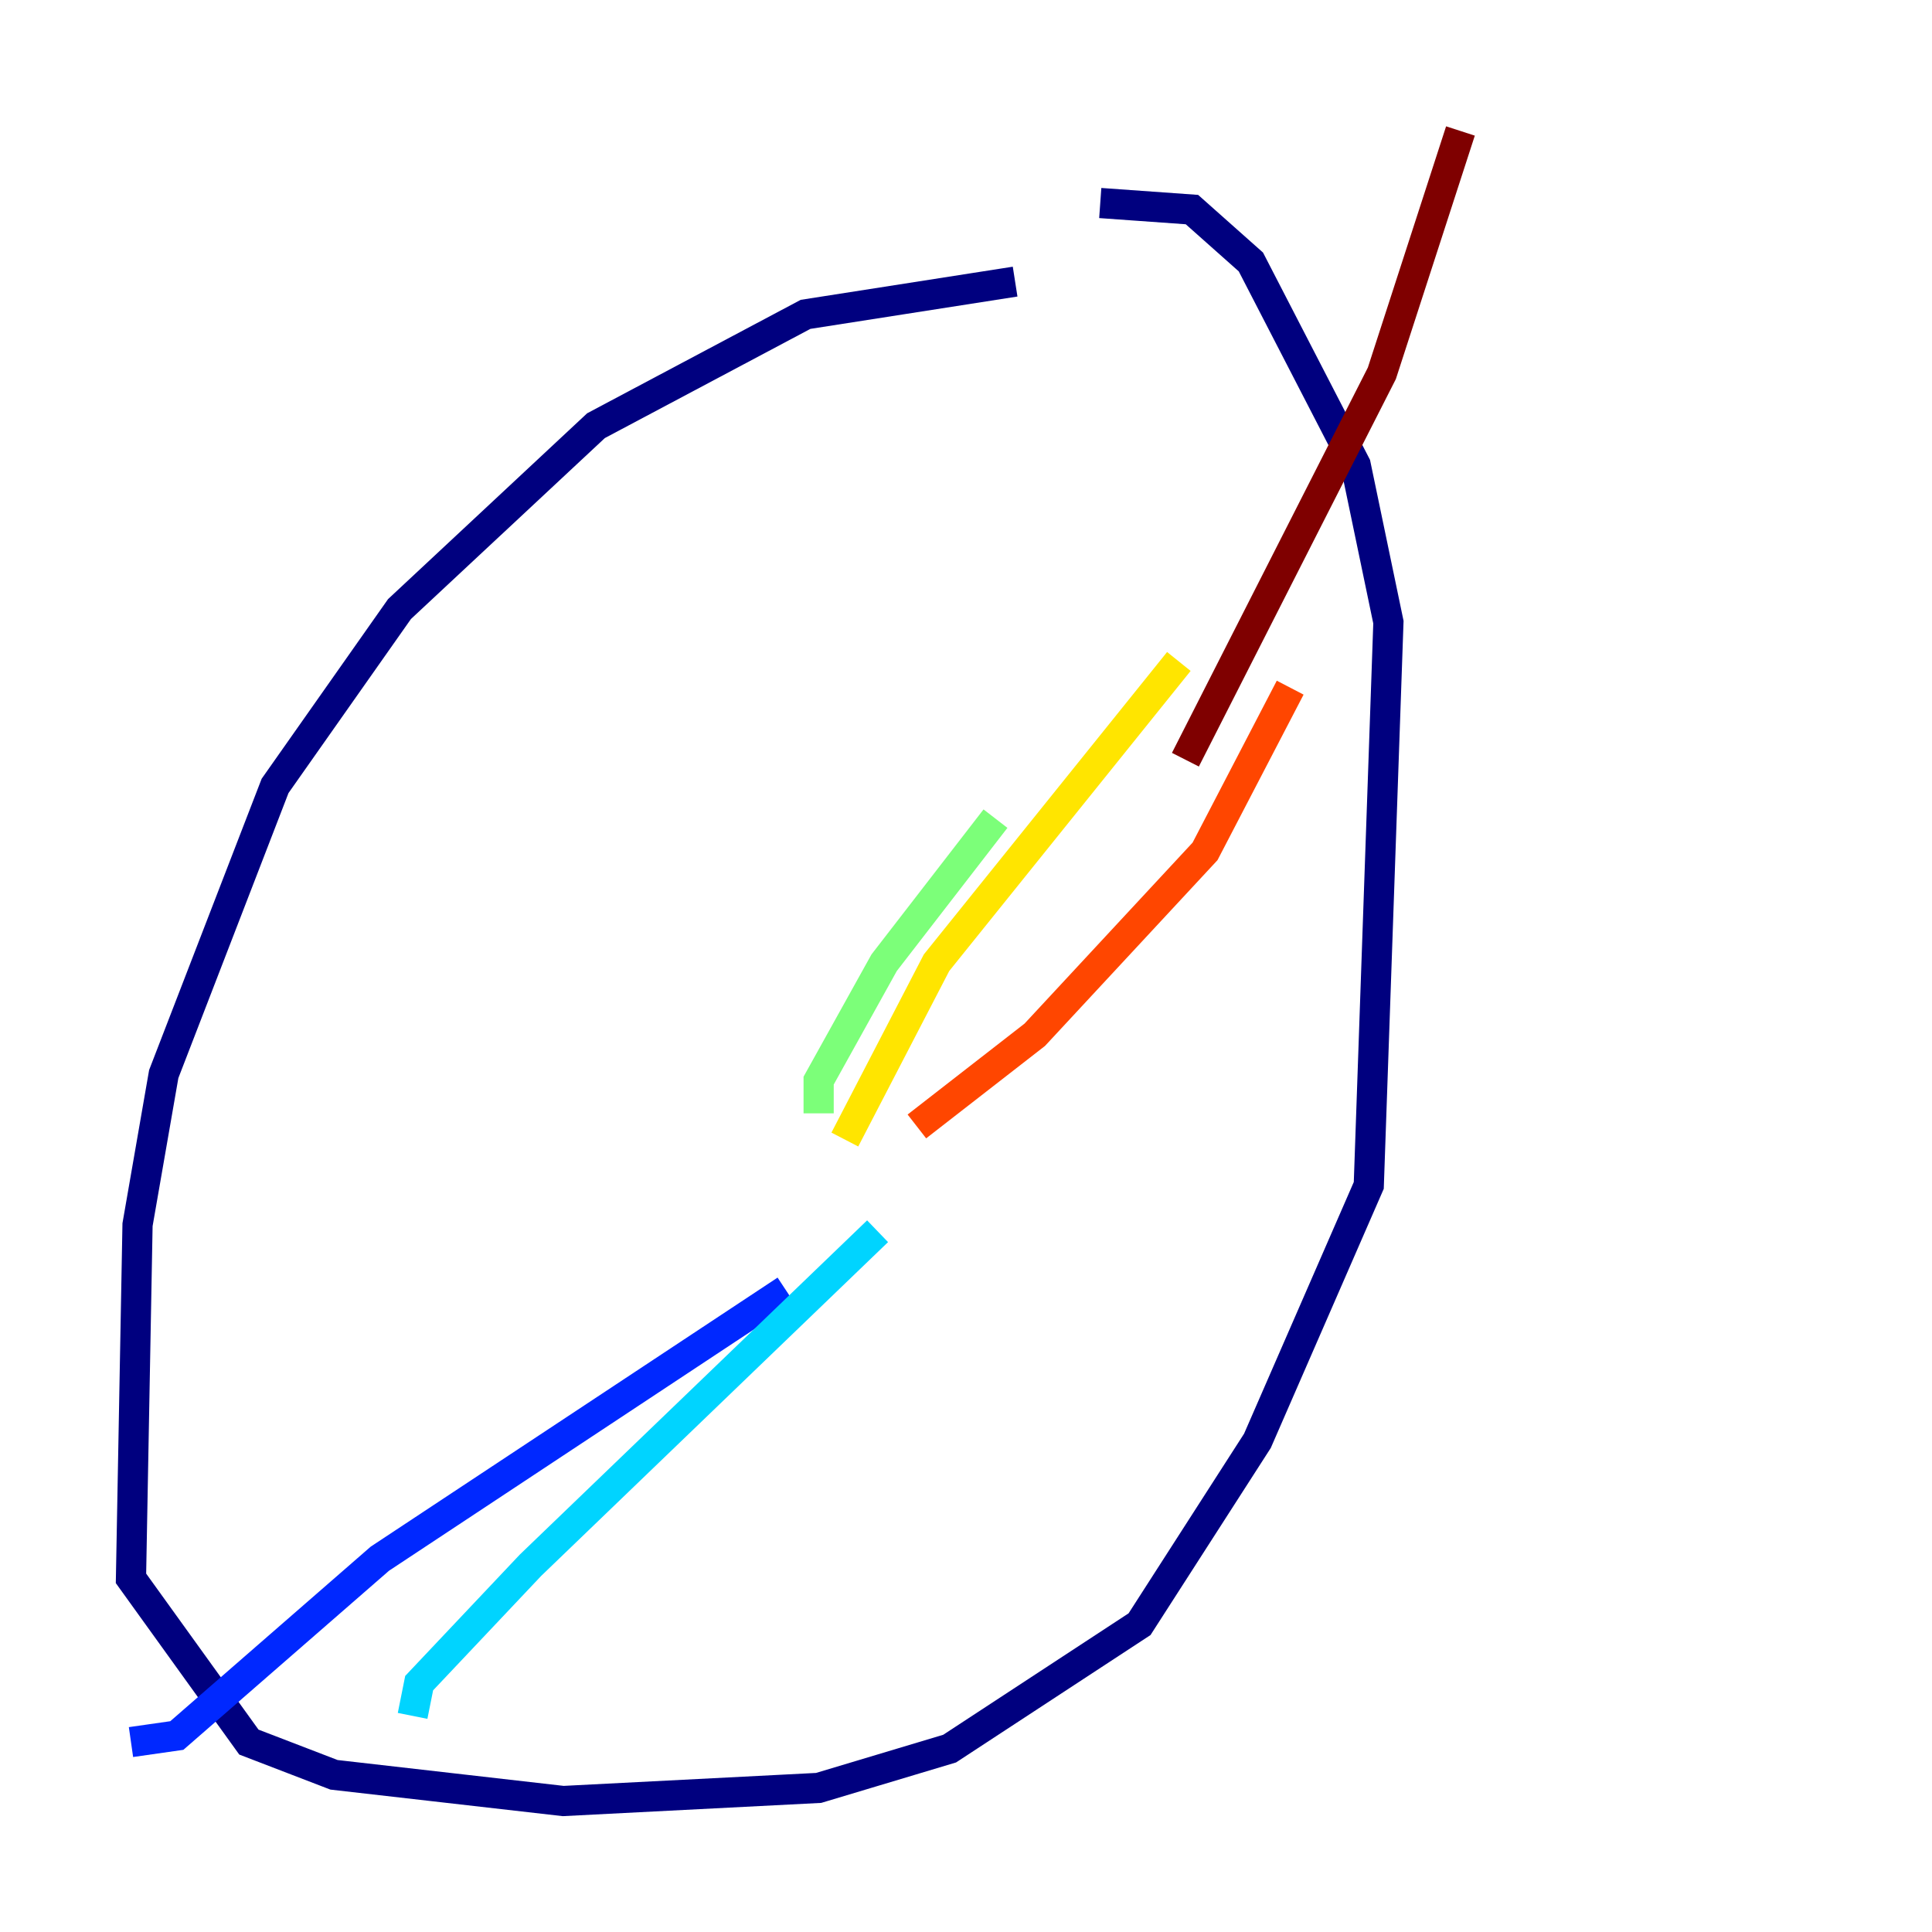<?xml version="1.0" encoding="utf-8" ?>
<svg baseProfile="tiny" height="128" version="1.2" viewBox="0,0,128,128" width="128" xmlns="http://www.w3.org/2000/svg" xmlns:ev="http://www.w3.org/2001/xml-events" xmlns:xlink="http://www.w3.org/1999/xlink"><defs /><polyline fill="none" points="67.254,18.658 53.37,20.827 39.485,28.203 26.468,40.352 18.224,52.068 10.848,71.159 9.112,81.139 8.678,104.57 16.488,115.417 22.129,117.586 37.315,119.322 54.237,118.454 62.915,115.851 75.498,107.607 83.308,95.458 90.685,78.536 91.986,41.22 89.817,30.807 82.875,17.356 78.969,13.885 72.895,13.451" stroke="#00007f" stroke-width="2" /><polyline fill="none" points="8.678,115.417 11.715,114.983 25.166,103.268 52.068,85.478" stroke="#0028ff" stroke-width="2" /><polyline fill="none" points="27.336,113.681 27.77,111.512 35.146,103.702 58.142,81.573" stroke="#00d4ff" stroke-width="2" /><polyline fill="none" points="54.237,73.763 54.237,71.593 58.576,63.783 65.953,54.237" stroke="#7cff79" stroke-width="2" /><polyline fill="none" points="55.973,75.498 62.047,63.783 78.102,43.824" stroke="#ffe500" stroke-width="2" /><polyline fill="none" points="60.746,74.63 68.556,68.556 79.837,56.407 85.478,45.559" stroke="#ff4600" stroke-width="2" /><polyline fill="none" points="78.536,50.332 91.552,24.732 96.759,8.678" stroke="#7f0000" stroke-width="2" /></svg>
